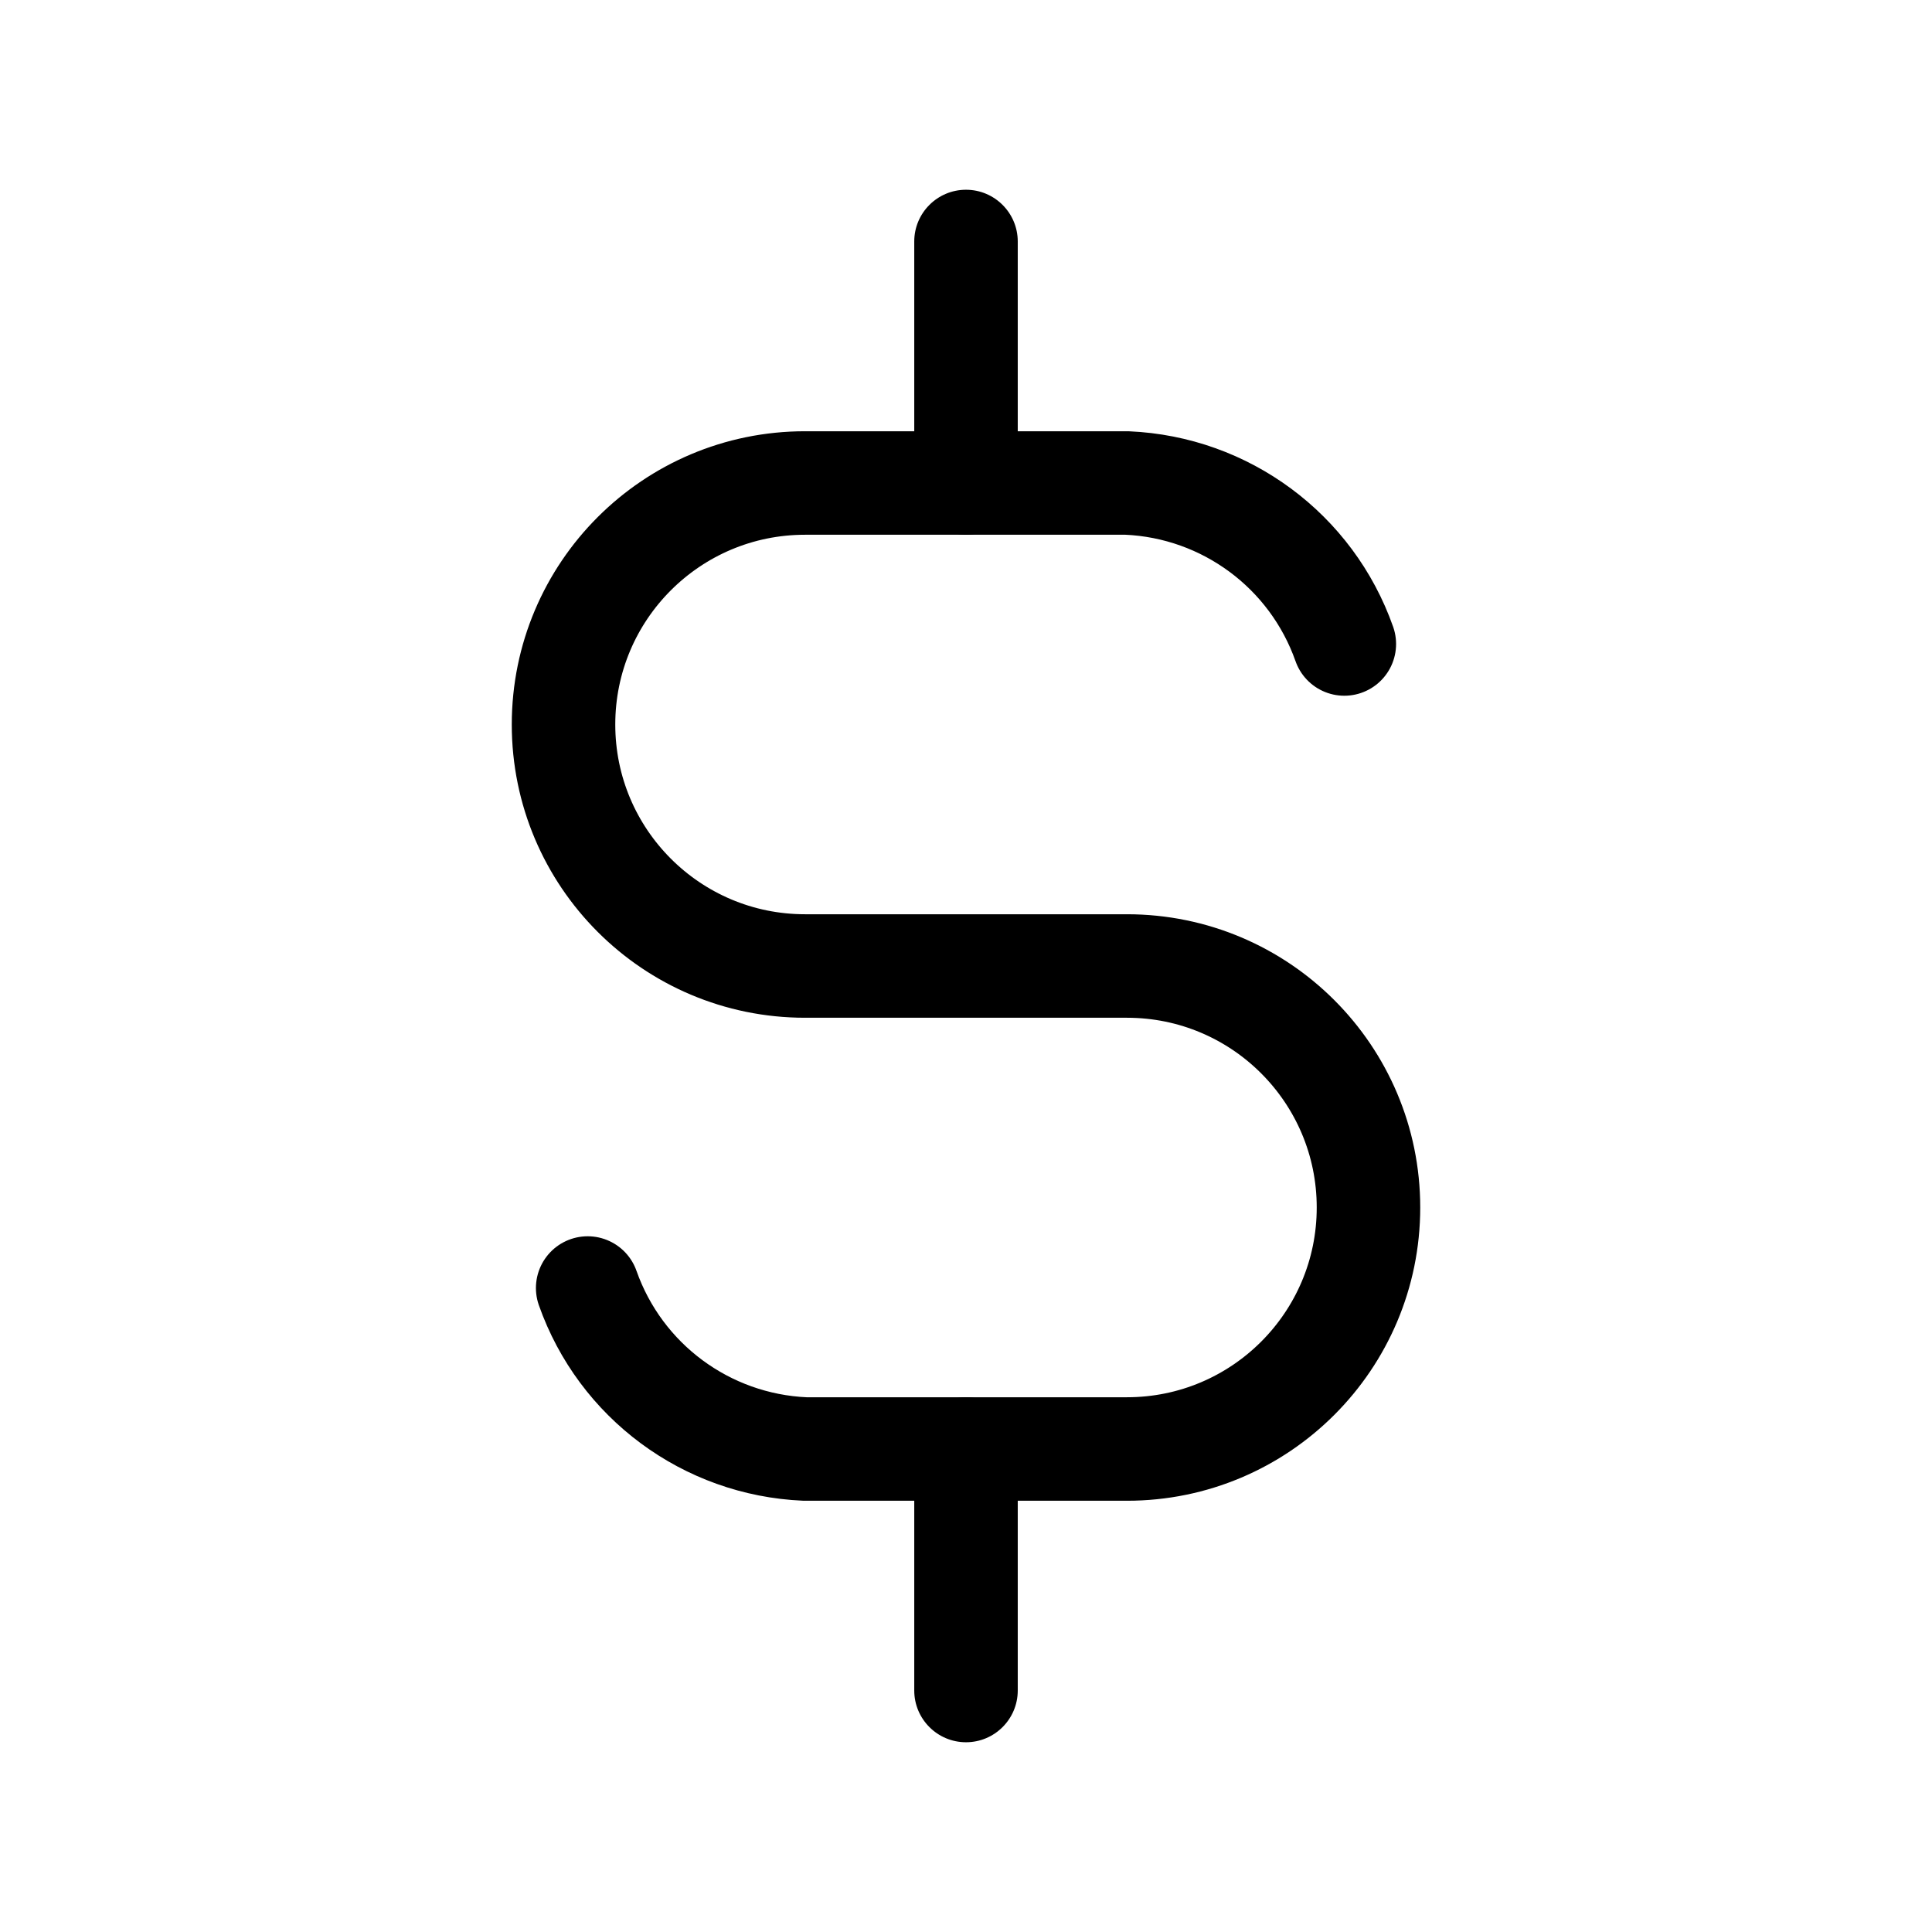 <svg width="28" height="28" viewBox="0 0 28 28" fill="none" xmlns="http://www.w3.org/2000/svg">
<path d="M19.483 9.333C19.008 7.985 17.761 7.062 16.333 7H11.667C9.734 7 8.167 8.567 8.167 10.5C8.167 12.433 9.734 14 11.667 14H16.333C18.266 14 19.833 15.567 19.833 17.5C19.833 19.433 18.266 21 16.333 21H11.667C10.239 20.938 8.992 20.015 8.517 18.667" stroke="currentColor" stroke-width="1.5" stroke-linecap="round" stroke-linejoin="round"/>
<path d="M14.75 3.5C14.75 3.086 14.414 2.75 14 2.75C13.586 2.75 13.25 3.086 13.25 3.5H14.75ZM13.25 7C13.25 7.414 13.586 7.75 14 7.75C14.414 7.75 14.75 7.414 14.75 7H13.25ZM14.75 21C14.75 20.586 14.414 20.25 14 20.25C13.586 20.25 13.25 20.586 13.25 21H14.75ZM13.25 24.5C13.25 24.914 13.586 25.25 14 25.25C14.414 25.25 14.75 24.914 14.75 24.5H13.25ZM13.25 3.5V7H14.75V3.5H13.25ZM13.25 21V24.5H14.75V21H13.25Z" fill="currentColor"/>
</svg>
